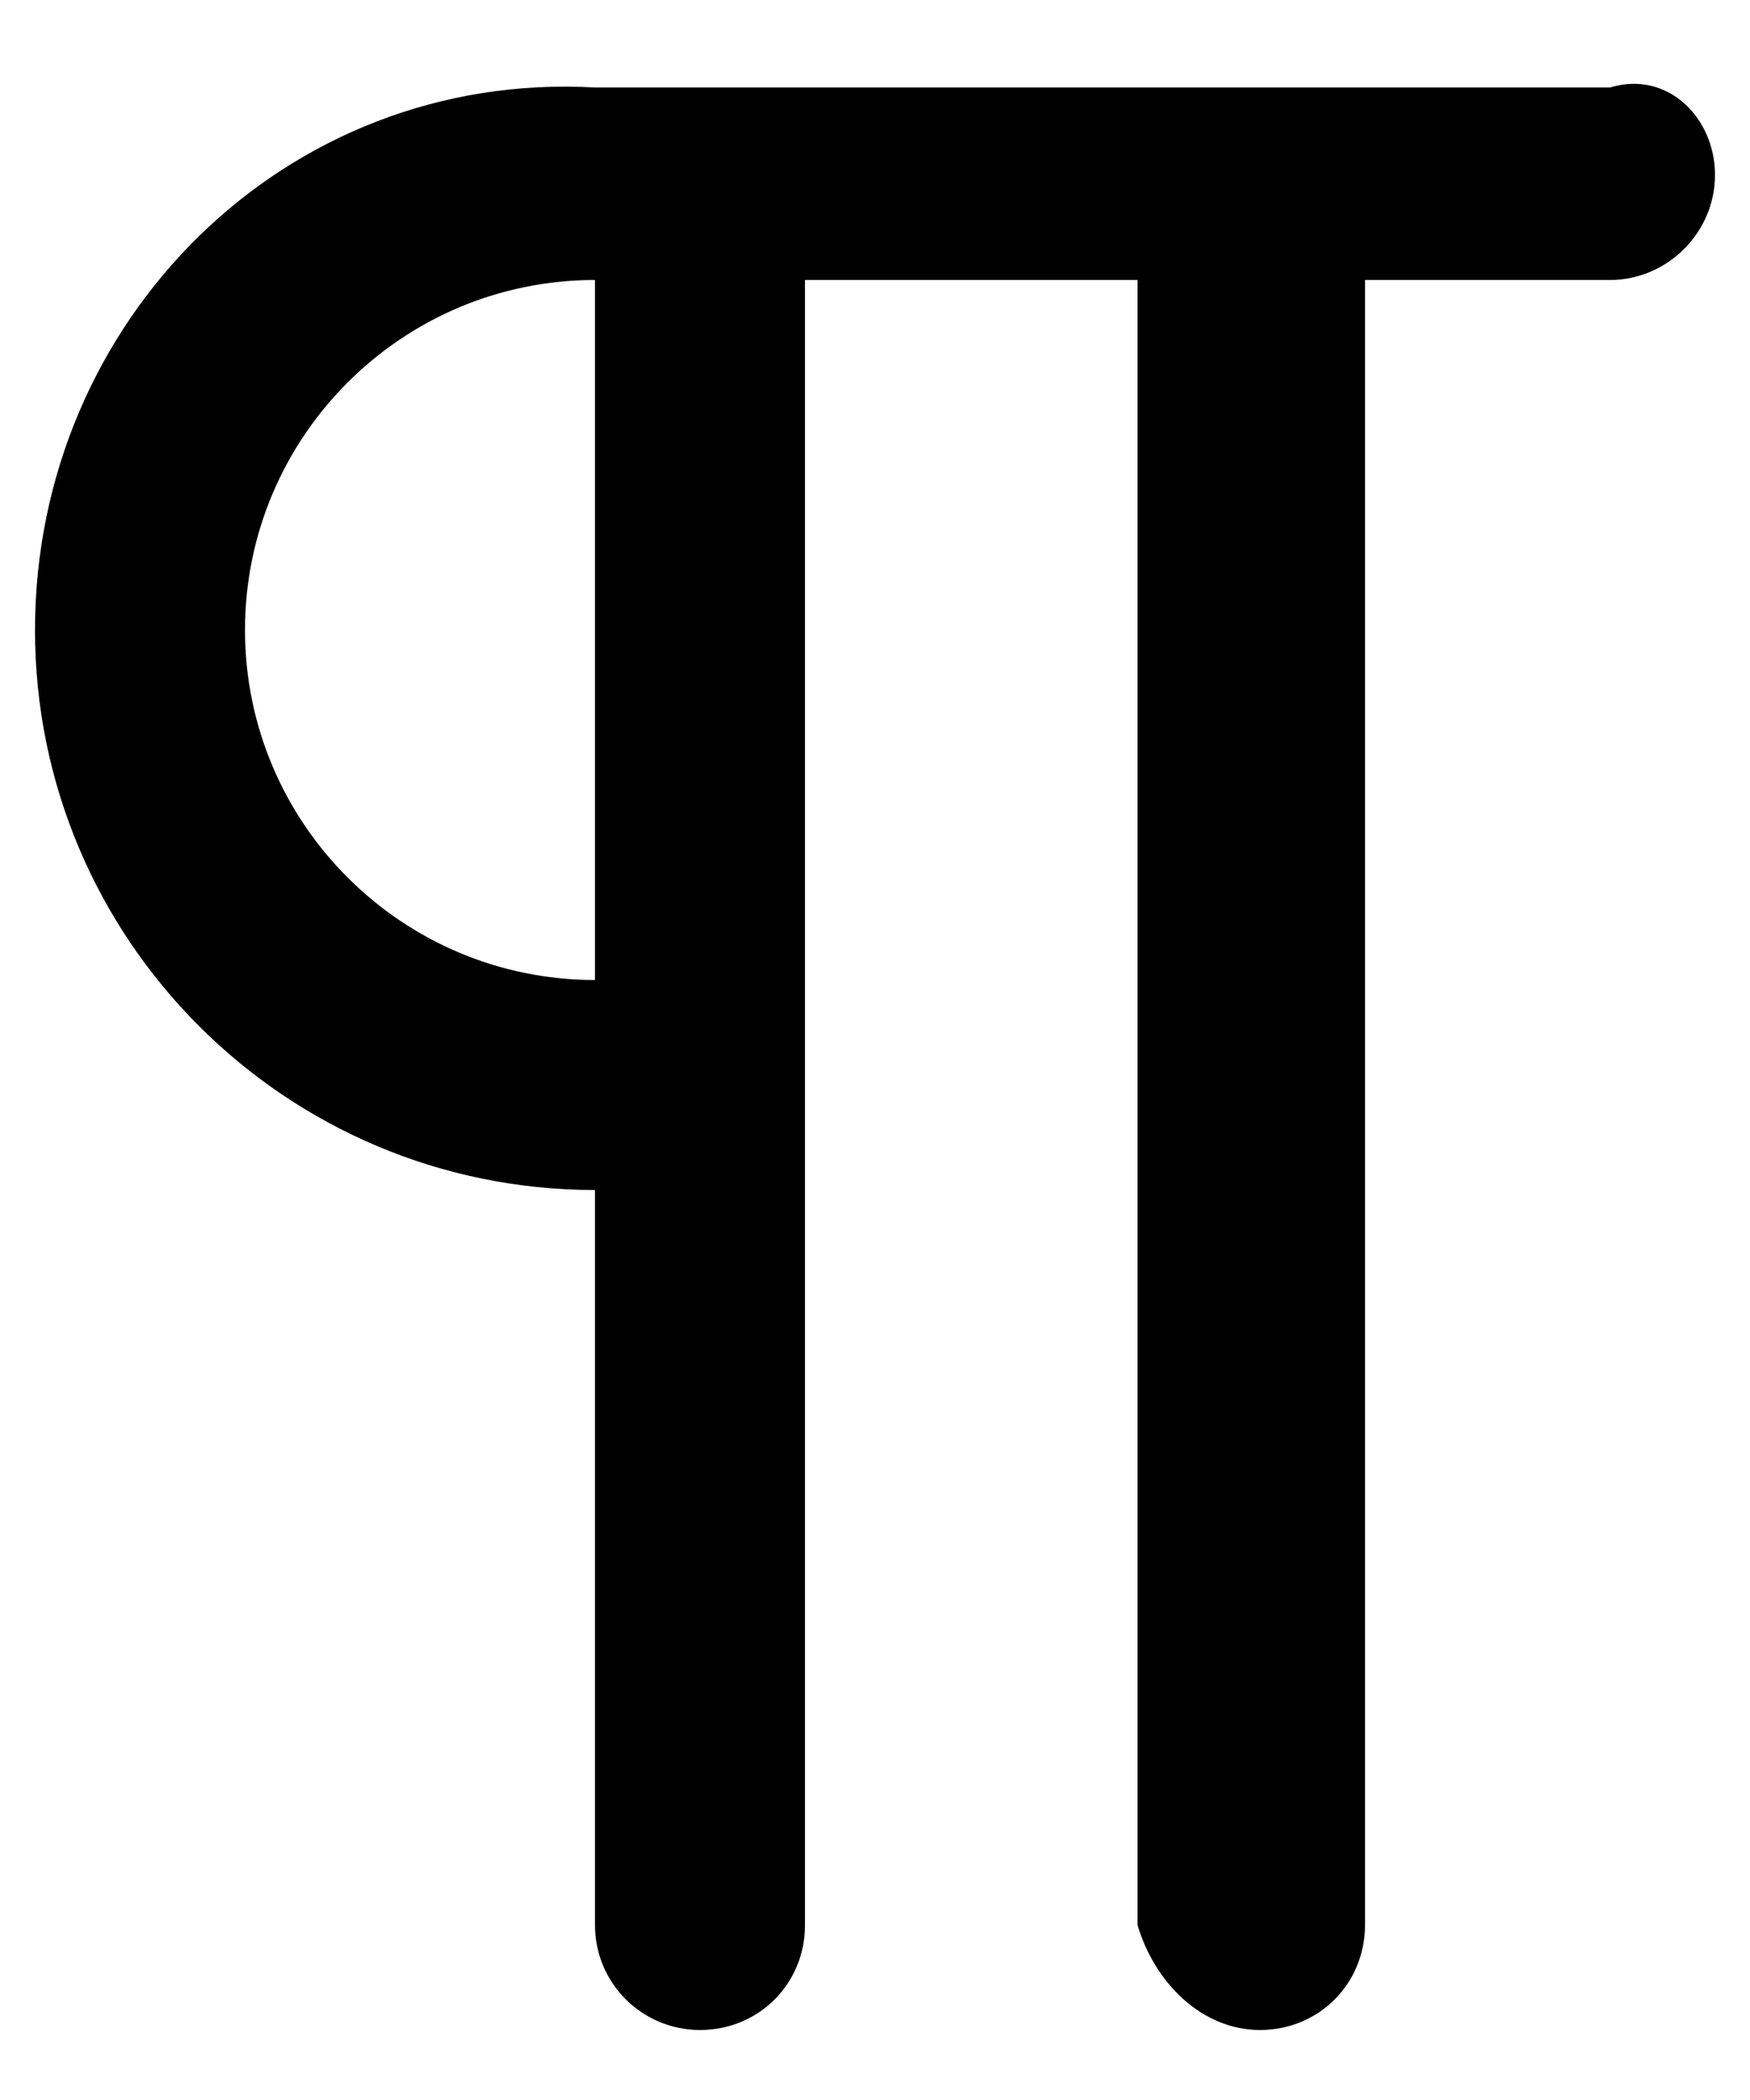 ﻿<?xml version="1.0" encoding="utf-8"?>
<svg version="1.1" xmlns:xlink="http://www.w3.org/1999/xlink" width="20px" height="24px" xmlns="http://www.w3.org/2000/svg">
  <defs>
    <pattern id="BGPattern" patternUnits="userSpaceOnUse" alignment="0 0" imageRepeat="None" />
    <mask fill="white" id="Clip446">
      <path d="M 9.2 22  C 9.2 22.672  8.672 23.2  8 23.2  C 7.344 23.2  6.8 22.672  6.8 22  L 6.8 13.6  C 3.264 13.6  0.4 10.736  0.4 7.2  C 0.4 3.664  3.264 0.8  6.8 1  L 18.4 1  C 19.056 0.8  19.6 1.344  19.6 2  C 19.6 2.656  19.056 3.2  18.4 3.2  L 15.6 3.2  L 15.6 22  C 15.6 22.672  15.072 23.2  14.4 23.2  C 13.744 23.2  13.2 22.672  13 22  L 13 3.2  L 9.2 3.2  L 9.2 22  Z M 2.8 7.2  C 2.8 9.408  4.592 11.2  6.8 11.2  L 6.8 3.2  C 4.592 3.2  2.8 4.992  2.8 7.2  Z " fill-rule="evenodd" />
    </mask>
  </defs>
  <g>
    <path d="M 9.2 22  C 9.2 22.672  8.672 23.2  8 23.2  C 7.344 23.2  6.8 22.672  6.8 22  L 6.8 13.6  C 3.264 13.6  0.4 10.736  0.4 7.2  C 0.4 3.664  3.264 0.8  6.8 1  L 18.4 1  C 19.056 0.8  19.6 1.344  19.6 2  C 19.6 2.656  19.056 3.2  18.4 3.2  L 15.6 3.2  L 15.6 22  C 15.6 22.672  15.072 23.2  14.4 23.2  C 13.744 23.2  13.2 22.672  13 22  L 13 3.2  L 9.2 3.2  L 9.2 22  Z M 2.8 7.2  C 2.8 9.408  4.592 11.2  6.8 11.2  L 6.8 3.2  C 4.592 3.2  2.8 4.992  2.8 7.2  Z " fill-rule="nonzero" fill="rgba(0, 0, 0, 1)" stroke="none" class="fill" />
    <path d="M 9.2 22  C 9.2 22.672  8.672 23.2  8 23.2  C 7.344 23.2  6.8 22.672  6.8 22  L 6.8 13.6  C 3.264 13.6  0.4 10.736  0.4 7.2  C 0.4 3.664  3.264 0.8  6.8 1  L 18.4 1  C 19.056 0.8  19.6 1.344  19.6 2  C 19.6 2.656  19.056 3.2  18.4 3.2  L 15.6 3.2  L 15.6 22  C 15.6 22.672  15.072 23.2  14.4 23.2  C 13.744 23.2  13.2 22.672  13 22  L 13 3.2  L 9.2 3.2  L 9.2 22  Z " stroke-width="0" stroke-dasharray="0" stroke="rgba(255, 255, 255, 0)" fill="none" class="stroke" mask="url(#Clip446)" />
    <path d="M 2.8 7.2  C 2.8 9.408  4.592 11.2  6.8 11.2  L 6.8 3.2  C 4.592 3.2  2.8 4.992  2.8 7.2  Z " stroke-width="0" stroke-dasharray="0" stroke="rgba(255, 255, 255, 0)" fill="none" class="stroke" mask="url(#Clip446)" />
  </g>
</svg>